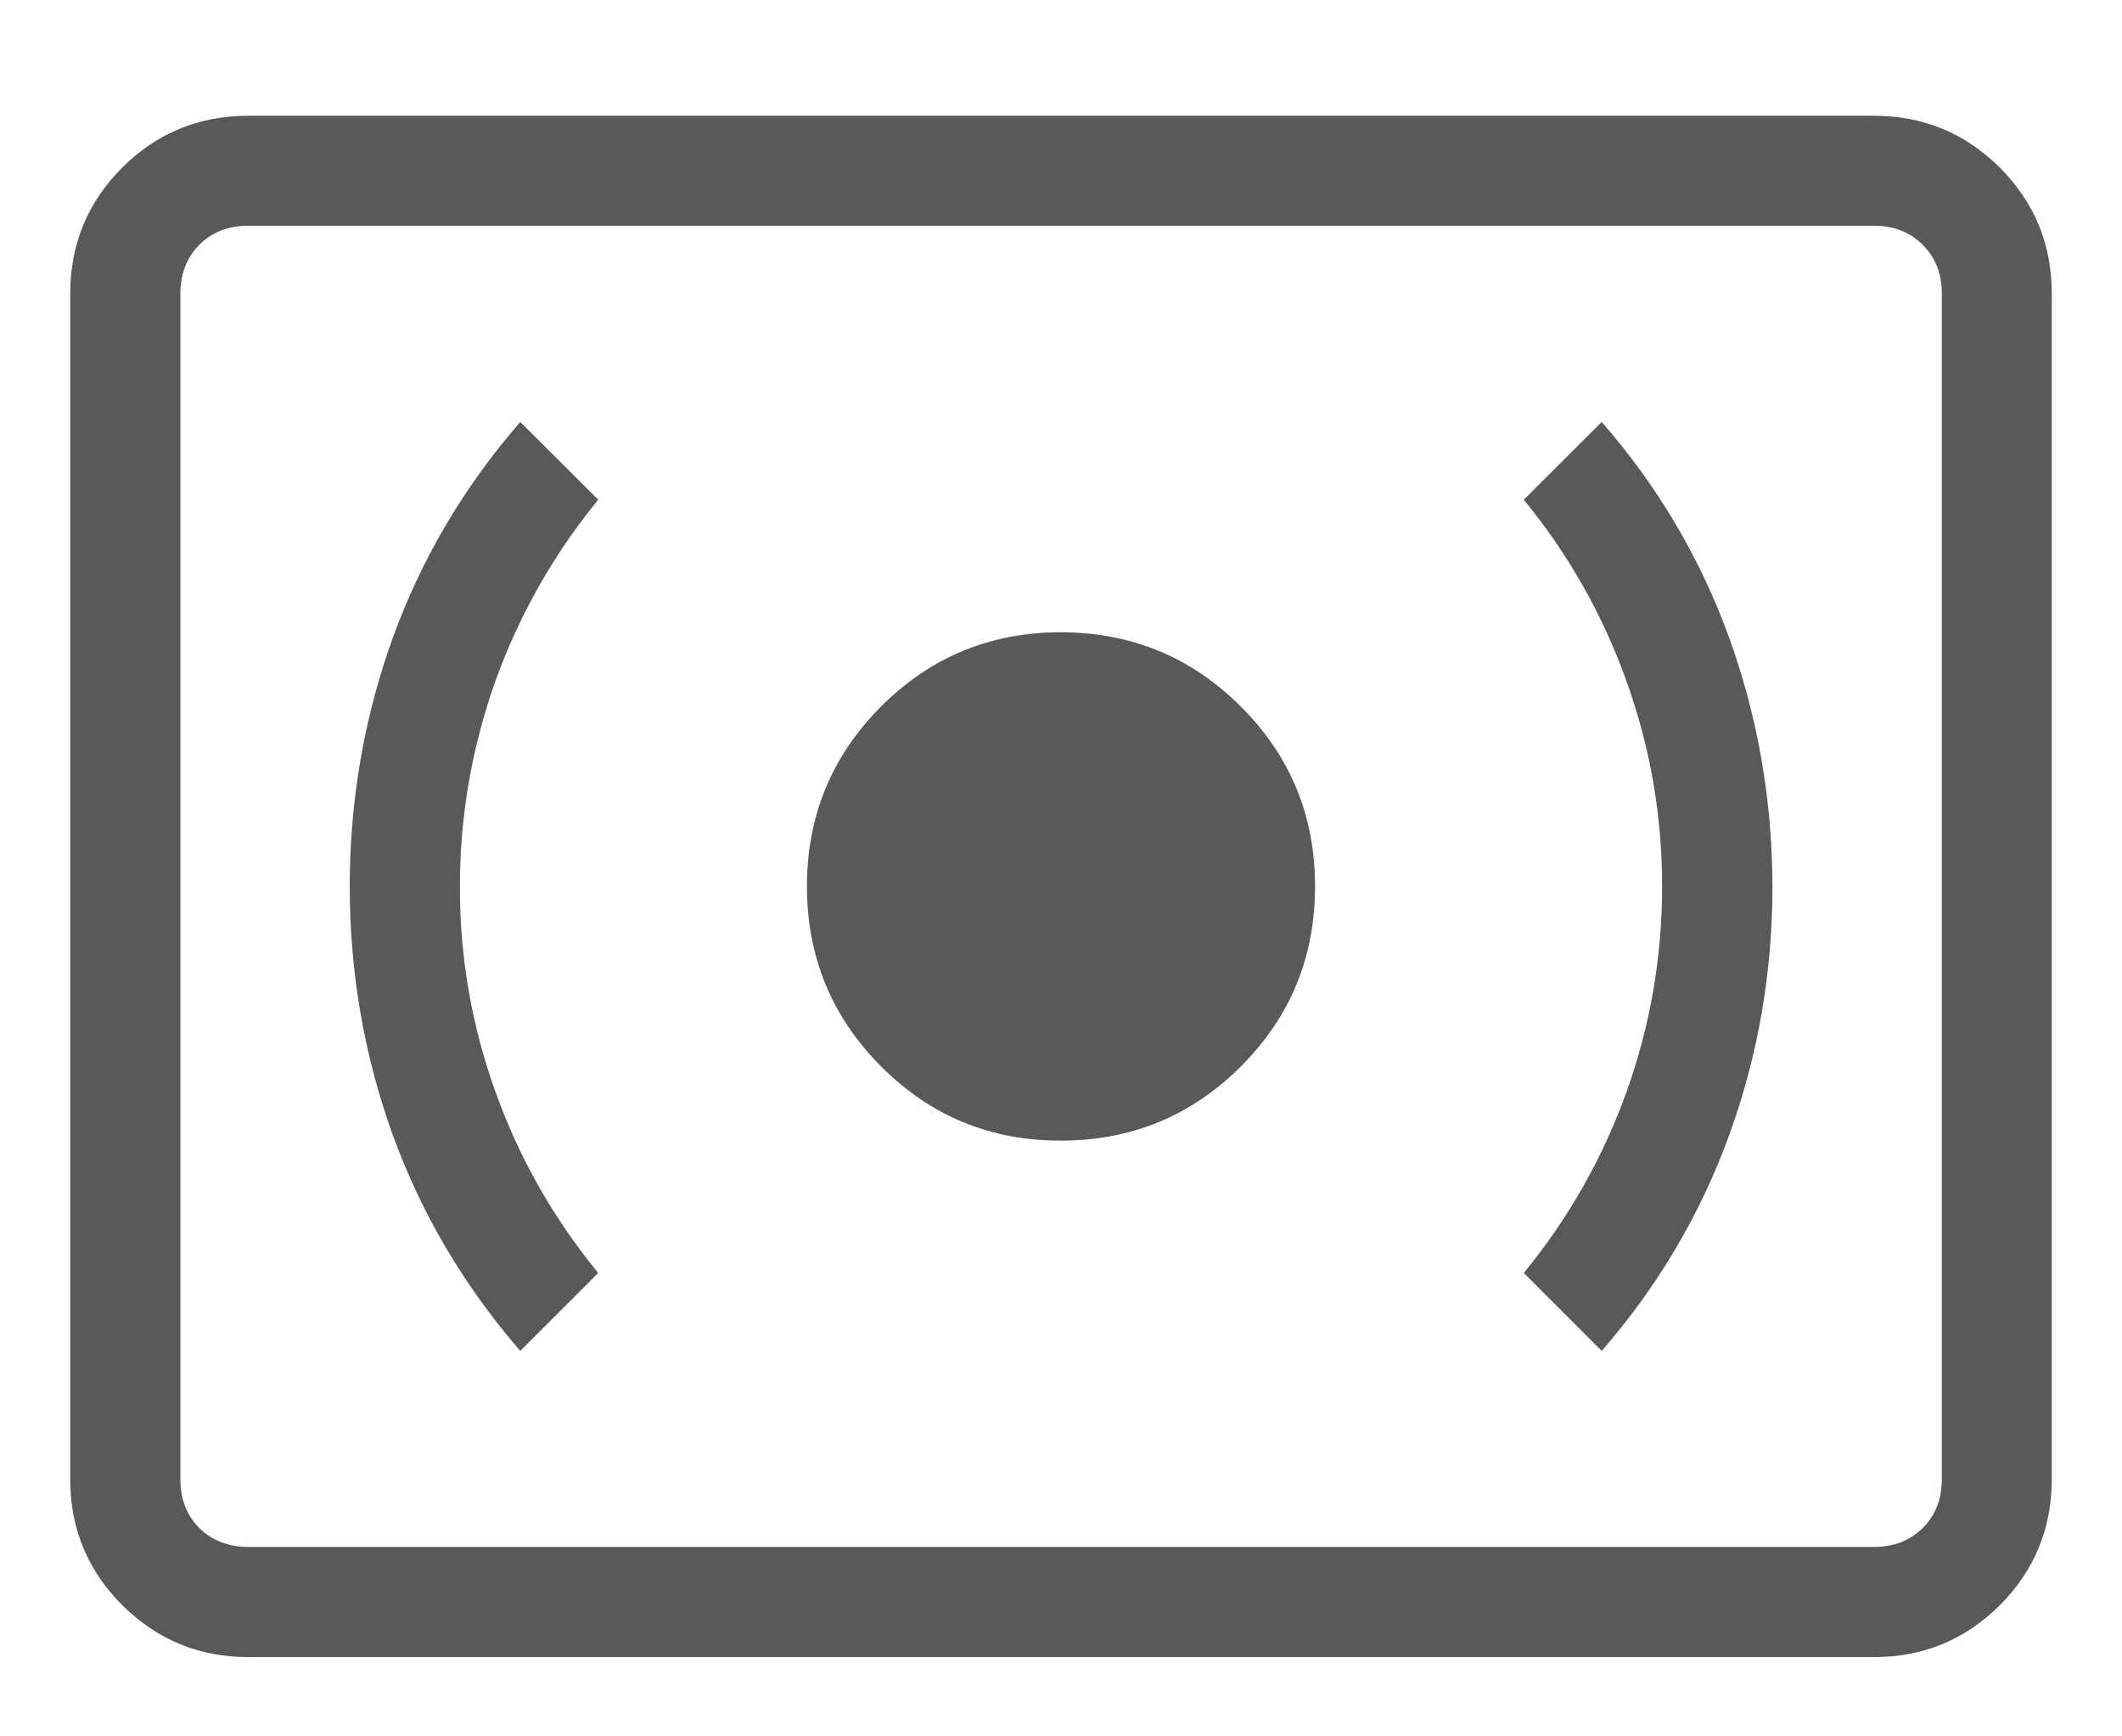 <svg width="11" height="9" viewBox="0 0 11 9" fill="none" xmlns="http://www.w3.org/2000/svg">
<path d="M5.5 5.912C5.866 5.912 6.177 5.783 6.433 5.527C6.689 5.271 6.817 4.96 6.817 4.594C6.817 4.229 6.689 3.918 6.432 3.662C6.176 3.406 5.865 3.278 5.5 3.277C5.135 3.277 4.824 3.405 4.567 3.662C4.311 3.919 4.183 4.23 4.183 4.594C4.183 4.959 4.311 5.27 4.567 5.527C4.824 5.785 5.135 5.913 5.5 5.912ZM8.303 7.002C8.596 6.665 8.816 6.291 8.965 5.88C9.114 5.468 9.188 5.04 9.188 4.594C9.187 4.149 9.113 3.721 8.965 3.309C8.816 2.897 8.596 2.523 8.303 2.187L7.899 2.59C8.131 2.874 8.309 3.187 8.431 3.53C8.555 3.874 8.616 4.228 8.616 4.594C8.616 4.96 8.555 5.315 8.432 5.658C8.309 6.001 8.131 6.315 7.899 6.598L8.303 7.002ZM2.697 7.002L3.101 6.598C2.869 6.315 2.691 6.002 2.568 5.658C2.445 5.315 2.383 4.96 2.384 4.594C2.384 4.229 2.446 3.874 2.568 3.53C2.692 3.187 2.869 2.874 3.101 2.59L2.697 2.187C2.405 2.523 2.184 2.897 2.035 3.309C1.887 3.721 1.813 4.15 1.813 4.594C1.813 5.039 1.887 5.468 2.035 5.88C2.184 6.291 2.405 6.665 2.697 7.002ZM1.287 8.589C1.031 8.589 0.814 8.499 0.634 8.32C0.454 8.14 0.364 7.923 0.364 7.667V1.521C0.364 1.267 0.454 1.049 0.633 0.869C0.813 0.69 1.031 0.6 1.286 0.6H9.714C9.969 0.6 10.187 0.69 10.367 0.869C10.546 1.049 10.636 1.266 10.636 1.522V7.667C10.636 7.922 10.546 8.14 10.367 8.32C10.187 8.499 9.97 8.589 9.714 8.589H1.287ZM1.287 8.018H9.715C9.817 8.018 9.901 7.985 9.967 7.92C10.033 7.854 10.066 7.77 10.066 7.667V1.521C10.066 1.419 10.033 1.335 9.967 1.269C9.901 1.203 9.817 1.17 9.714 1.17H1.286C1.183 1.17 1.099 1.203 1.033 1.269C0.968 1.335 0.935 1.419 0.935 1.522V7.667C0.935 7.77 0.968 7.854 1.033 7.92C1.099 7.985 1.184 8.018 1.287 8.018Z" fill="#595959"/>
</svg>
